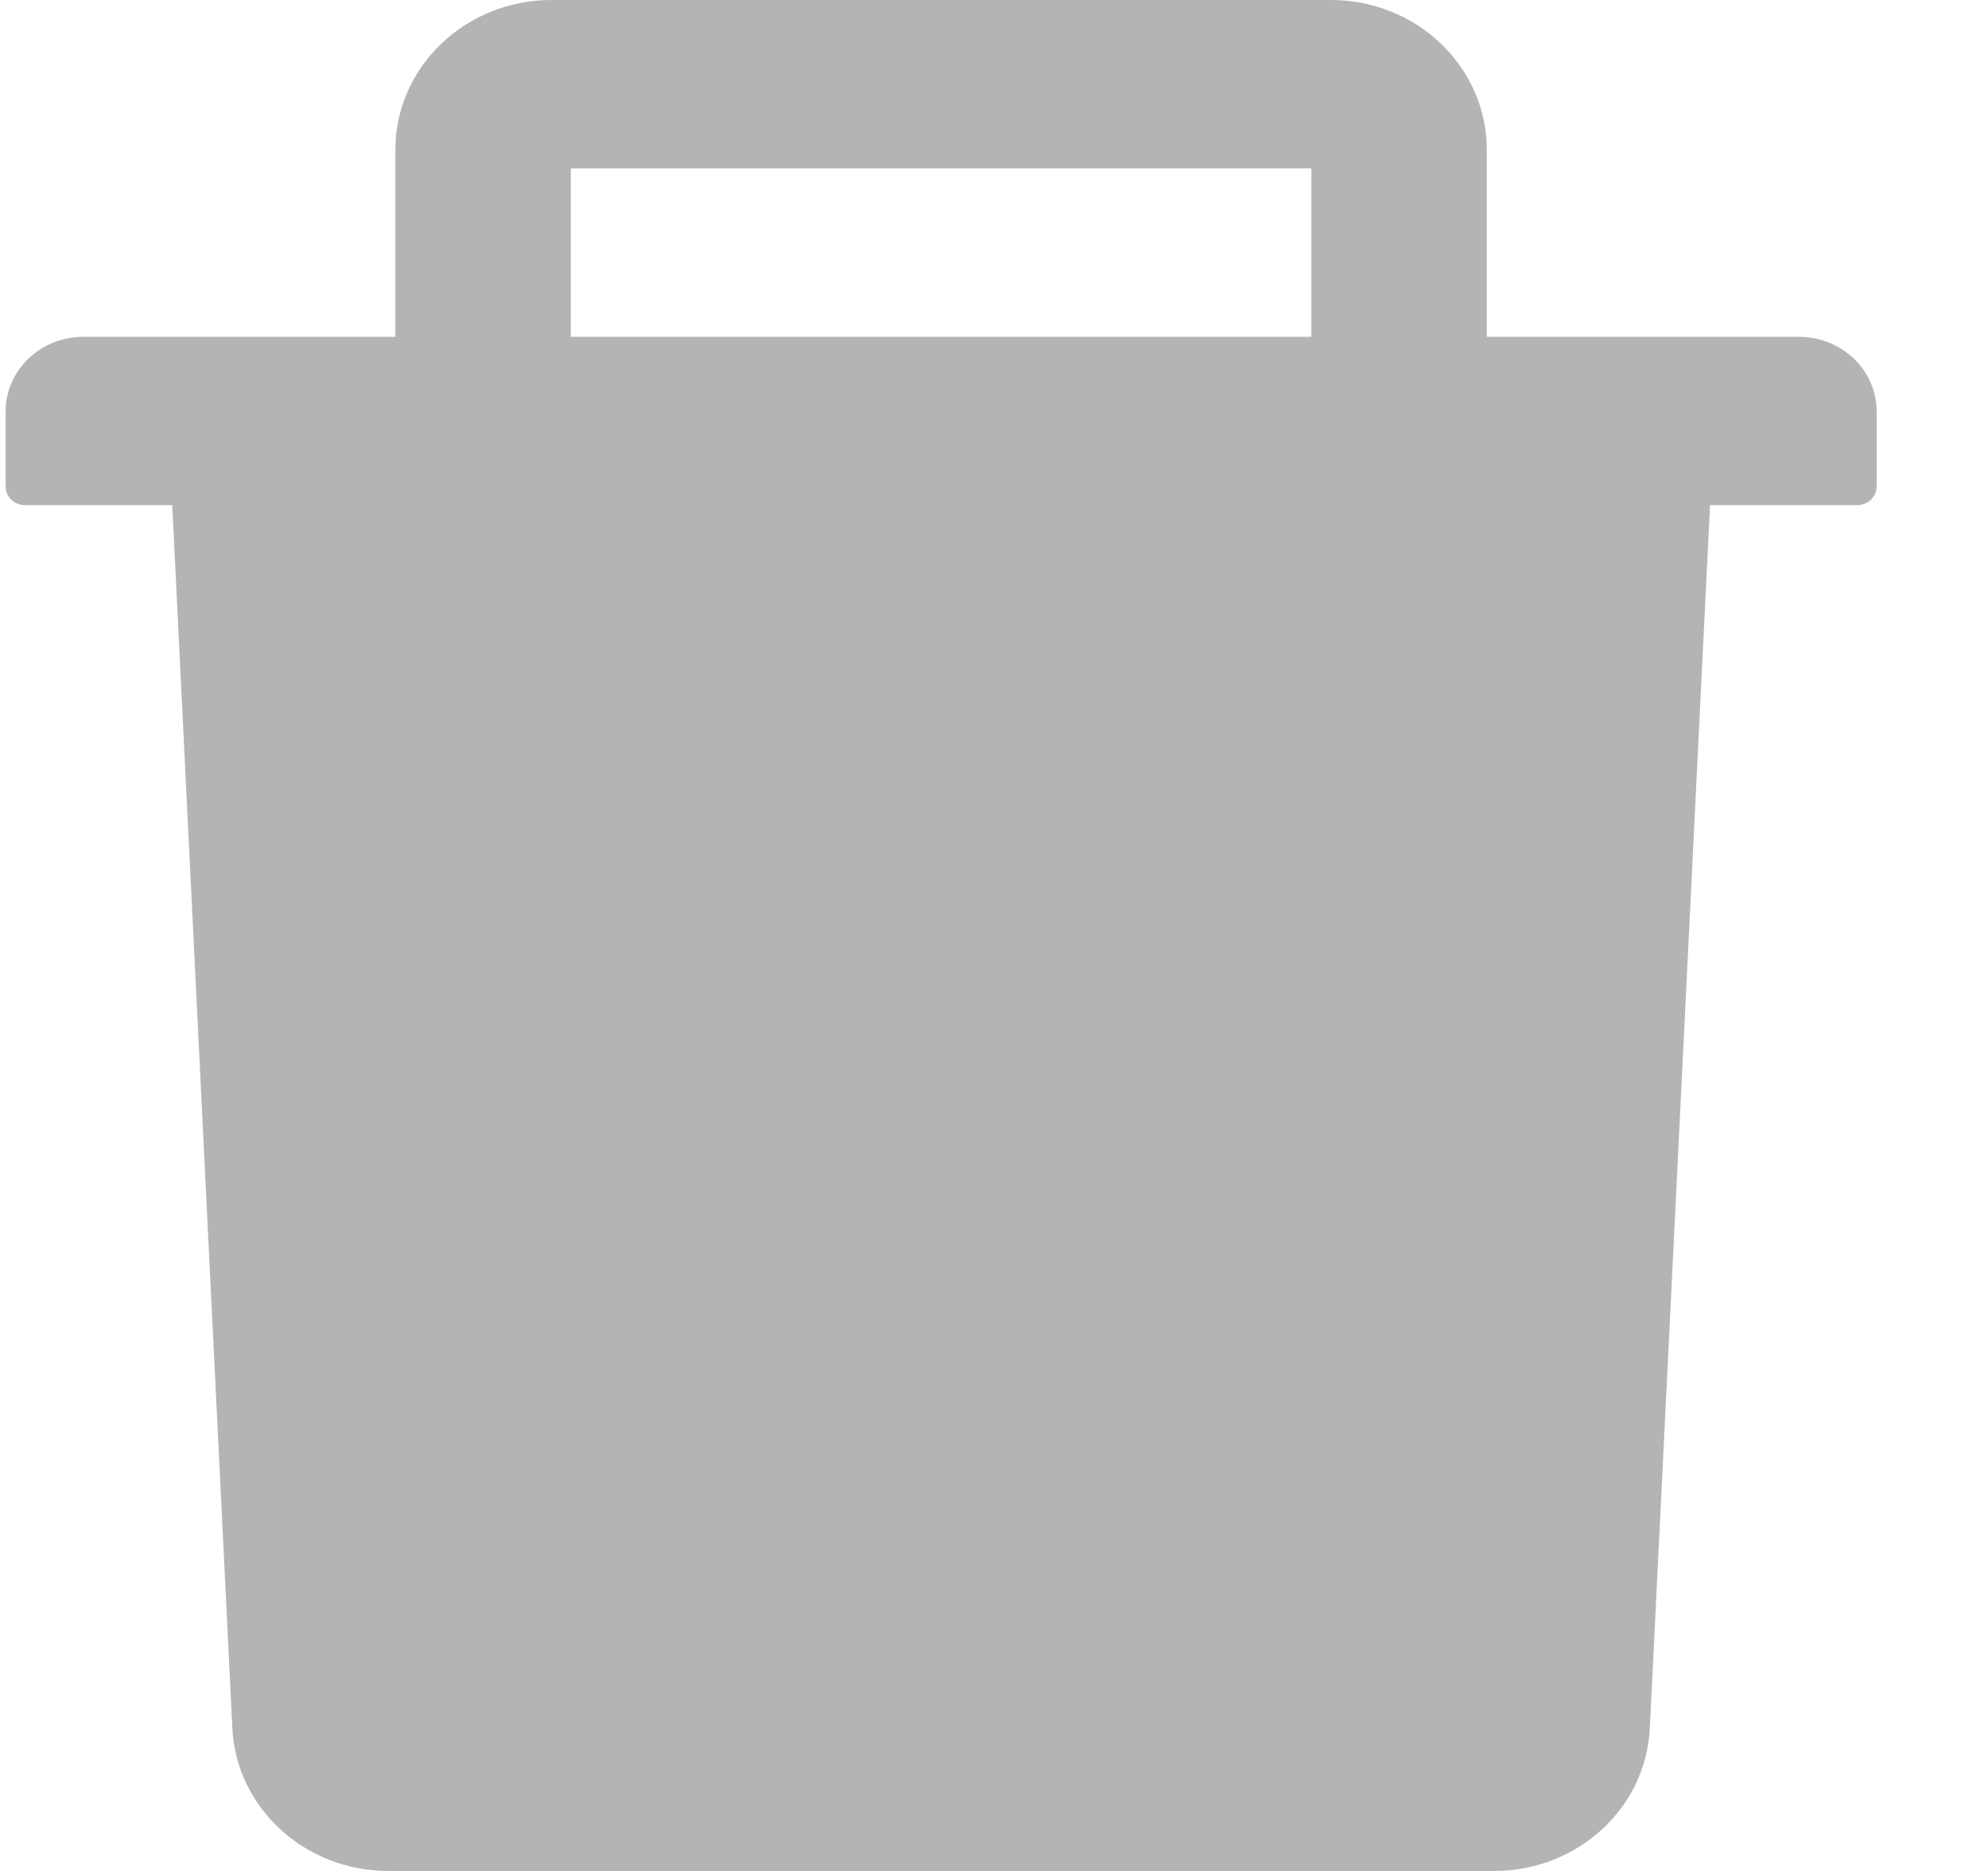 <svg width="17" height="16" viewBox="0 0 17 16" fill="none" xmlns="http://www.w3.org/2000/svg">
<path d="M15.381 2.88H12.714V1.28C12.714 0.574 12.117 0 11.381 0H4.715C3.979 0 3.381 0.574 3.381 1.28V2.88H0.715C0.346 2.88 0.048 3.166 0.048 3.52V4.16C0.048 4.248 0.123 4.32 0.215 4.32H1.473L1.987 14.78C2.021 15.462 2.608 16 3.319 16H12.777C13.489 16 14.075 15.464 14.108 14.78L14.623 4.32H15.881C15.973 4.32 16.048 4.248 16.048 4.16V3.52C16.048 3.166 15.75 2.88 15.381 2.88ZM11.214 2.88H4.881V1.44H11.214V2.88Z" fill="#B4B4B4"/>
</svg>
